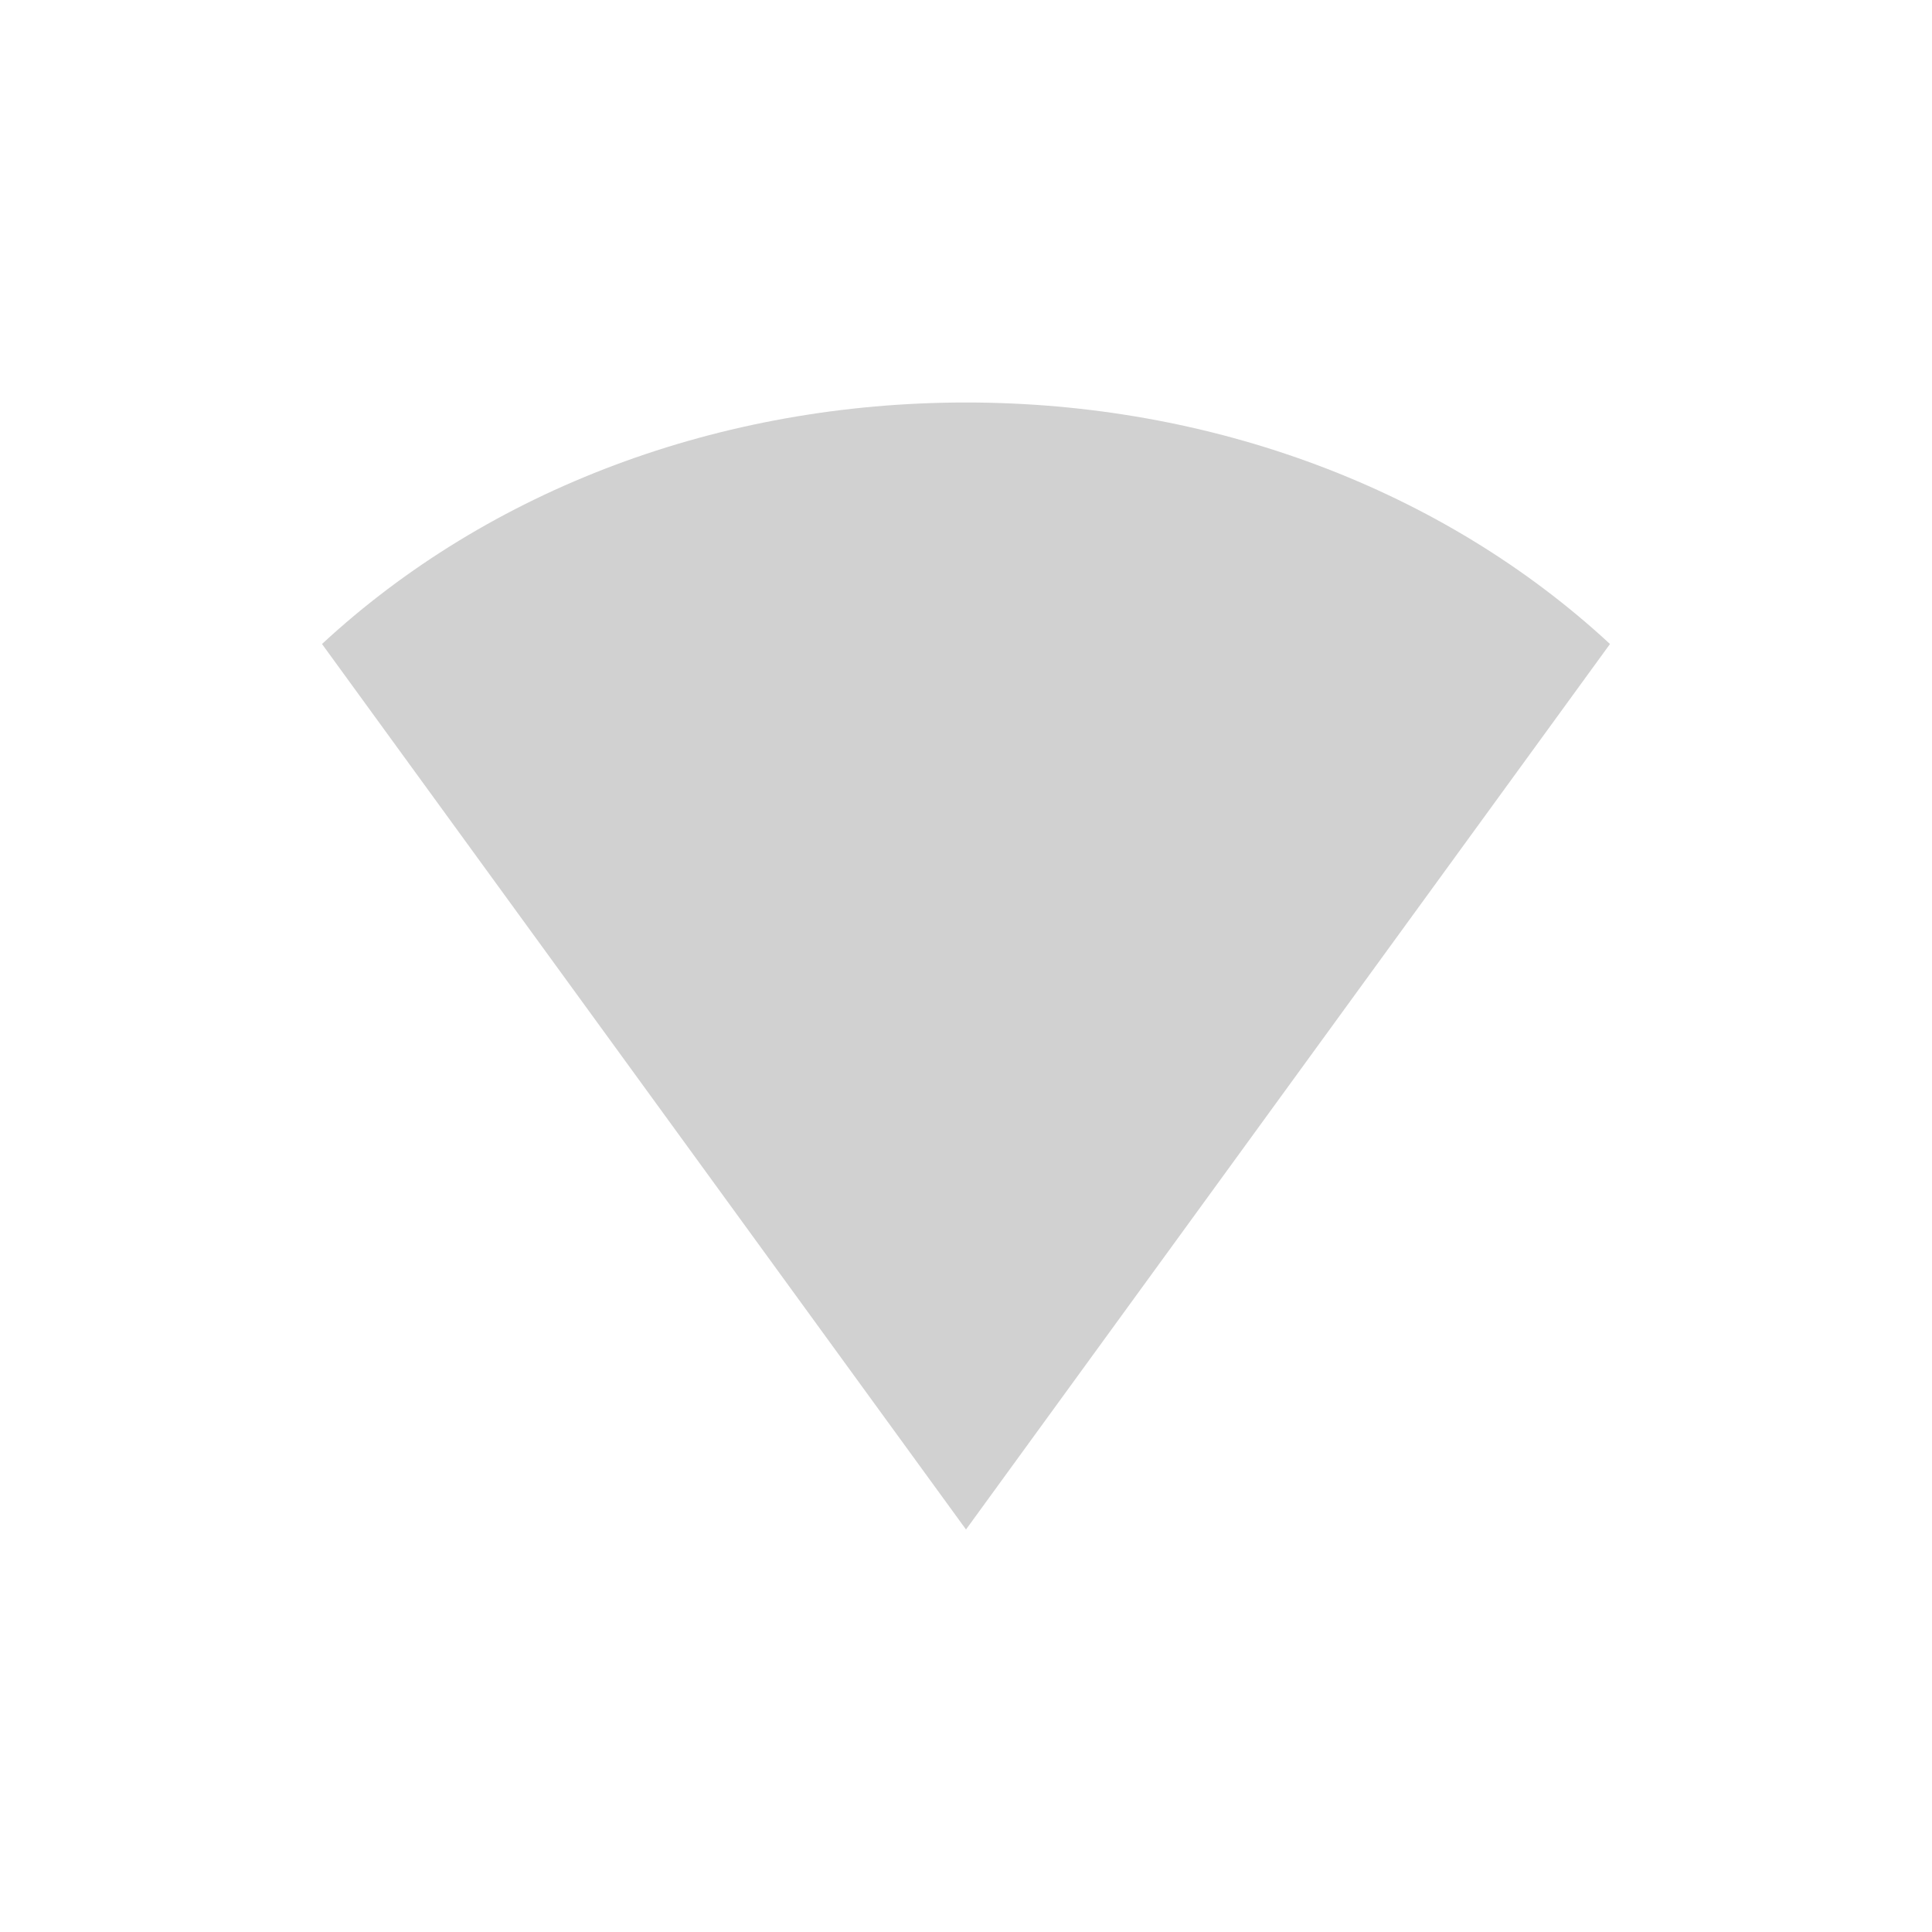 <svg width="48" height="48" version="1.1" xmlns="http://www.w3.org/2000/svg">
<defs>
<style id="current-color-scheme" type="text/css">.ColorScheme-Text { color:#ffffff; } .ColorScheme-Highlight { color:#4285f4; } .ColorScheme-NeutralText { color:#ff9800; } .ColorScheme-PositiveText { color:#4caf50; } .ColorScheme-NegativeText { color:#f44336; }</style>
</defs>
<path class="ColorScheme-Text" d="m8 16c4.161-3.854 9.899-6 16-6 6.102 0 11.838 2.146 16 6l-16 22z" fill="#666" opacity=".3" stroke-width="2"/>
</svg>
